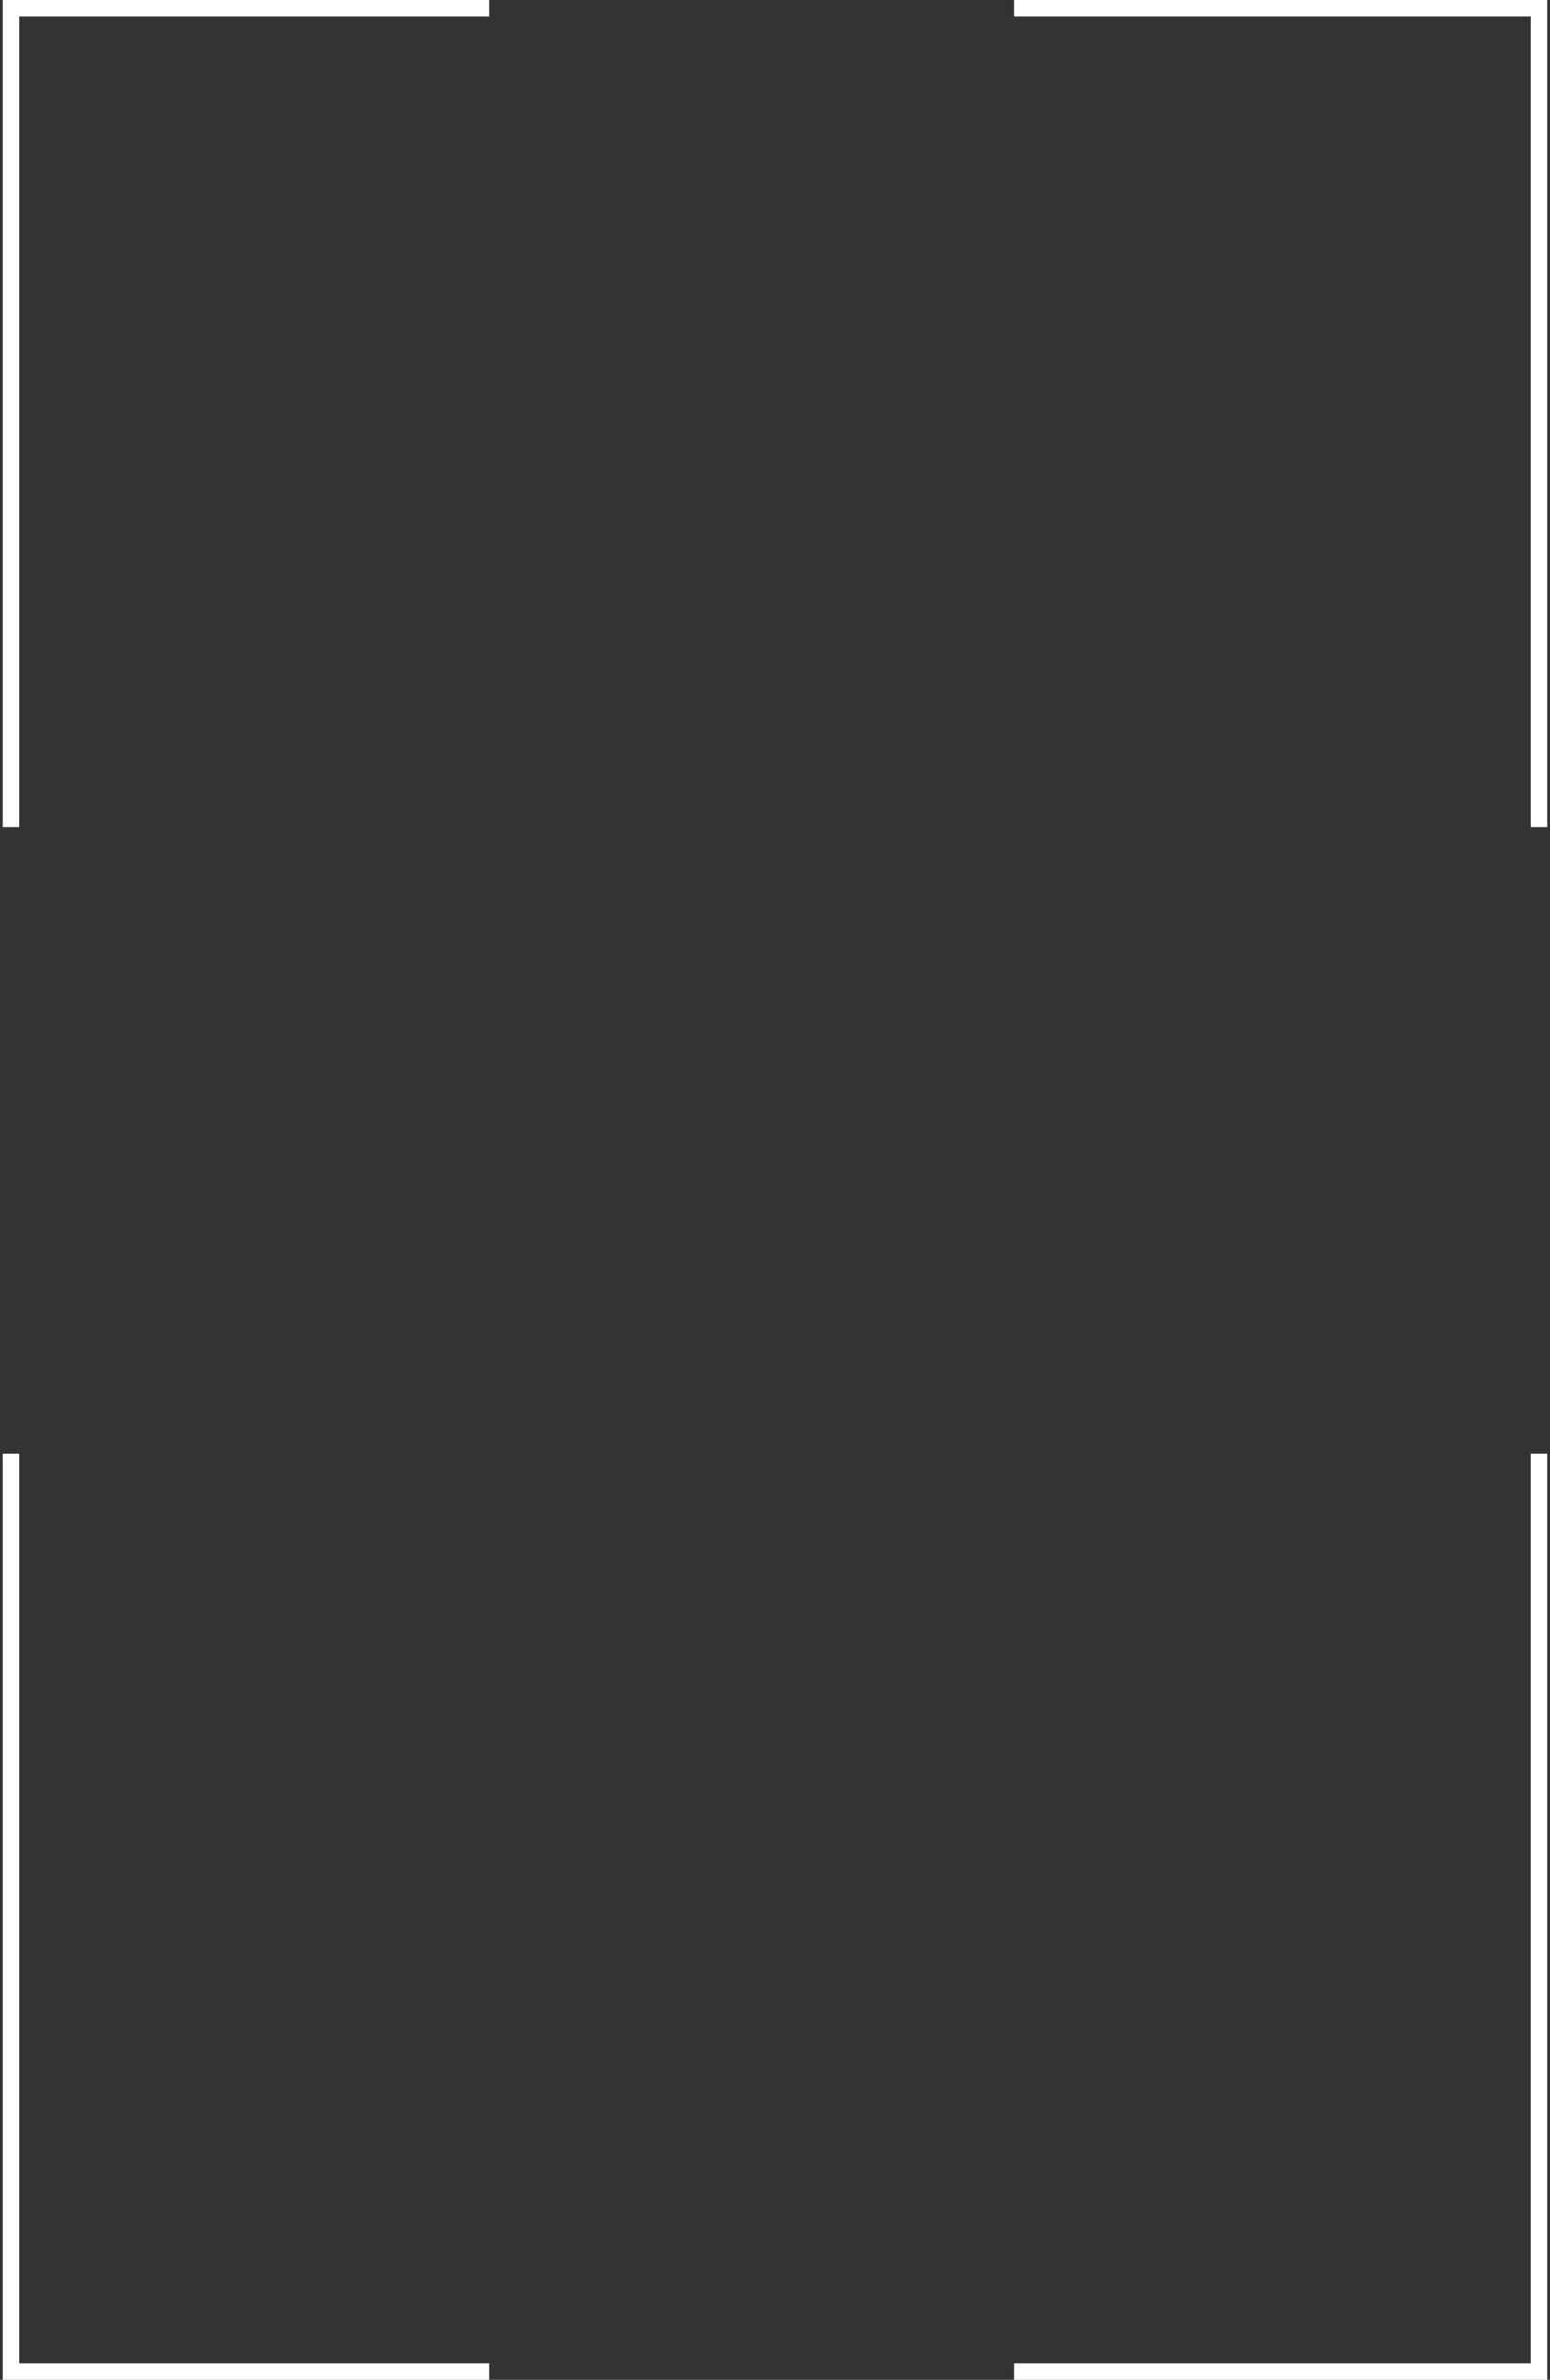 <svg width="282" height="433" viewBox="0 0 282 433" fill="none" xmlns="http://www.w3.org/2000/svg">
<rect x="0" y="0" width="282" height="433" fill="#333333" stroke="none"/>
<path d="M89 1.5H2V150.5M184.5 1.5H280V150.5M89 431.5H2V264.5M184.5 431.5H280V264.5" stroke="white" stroke-width="3"/>
</svg>
